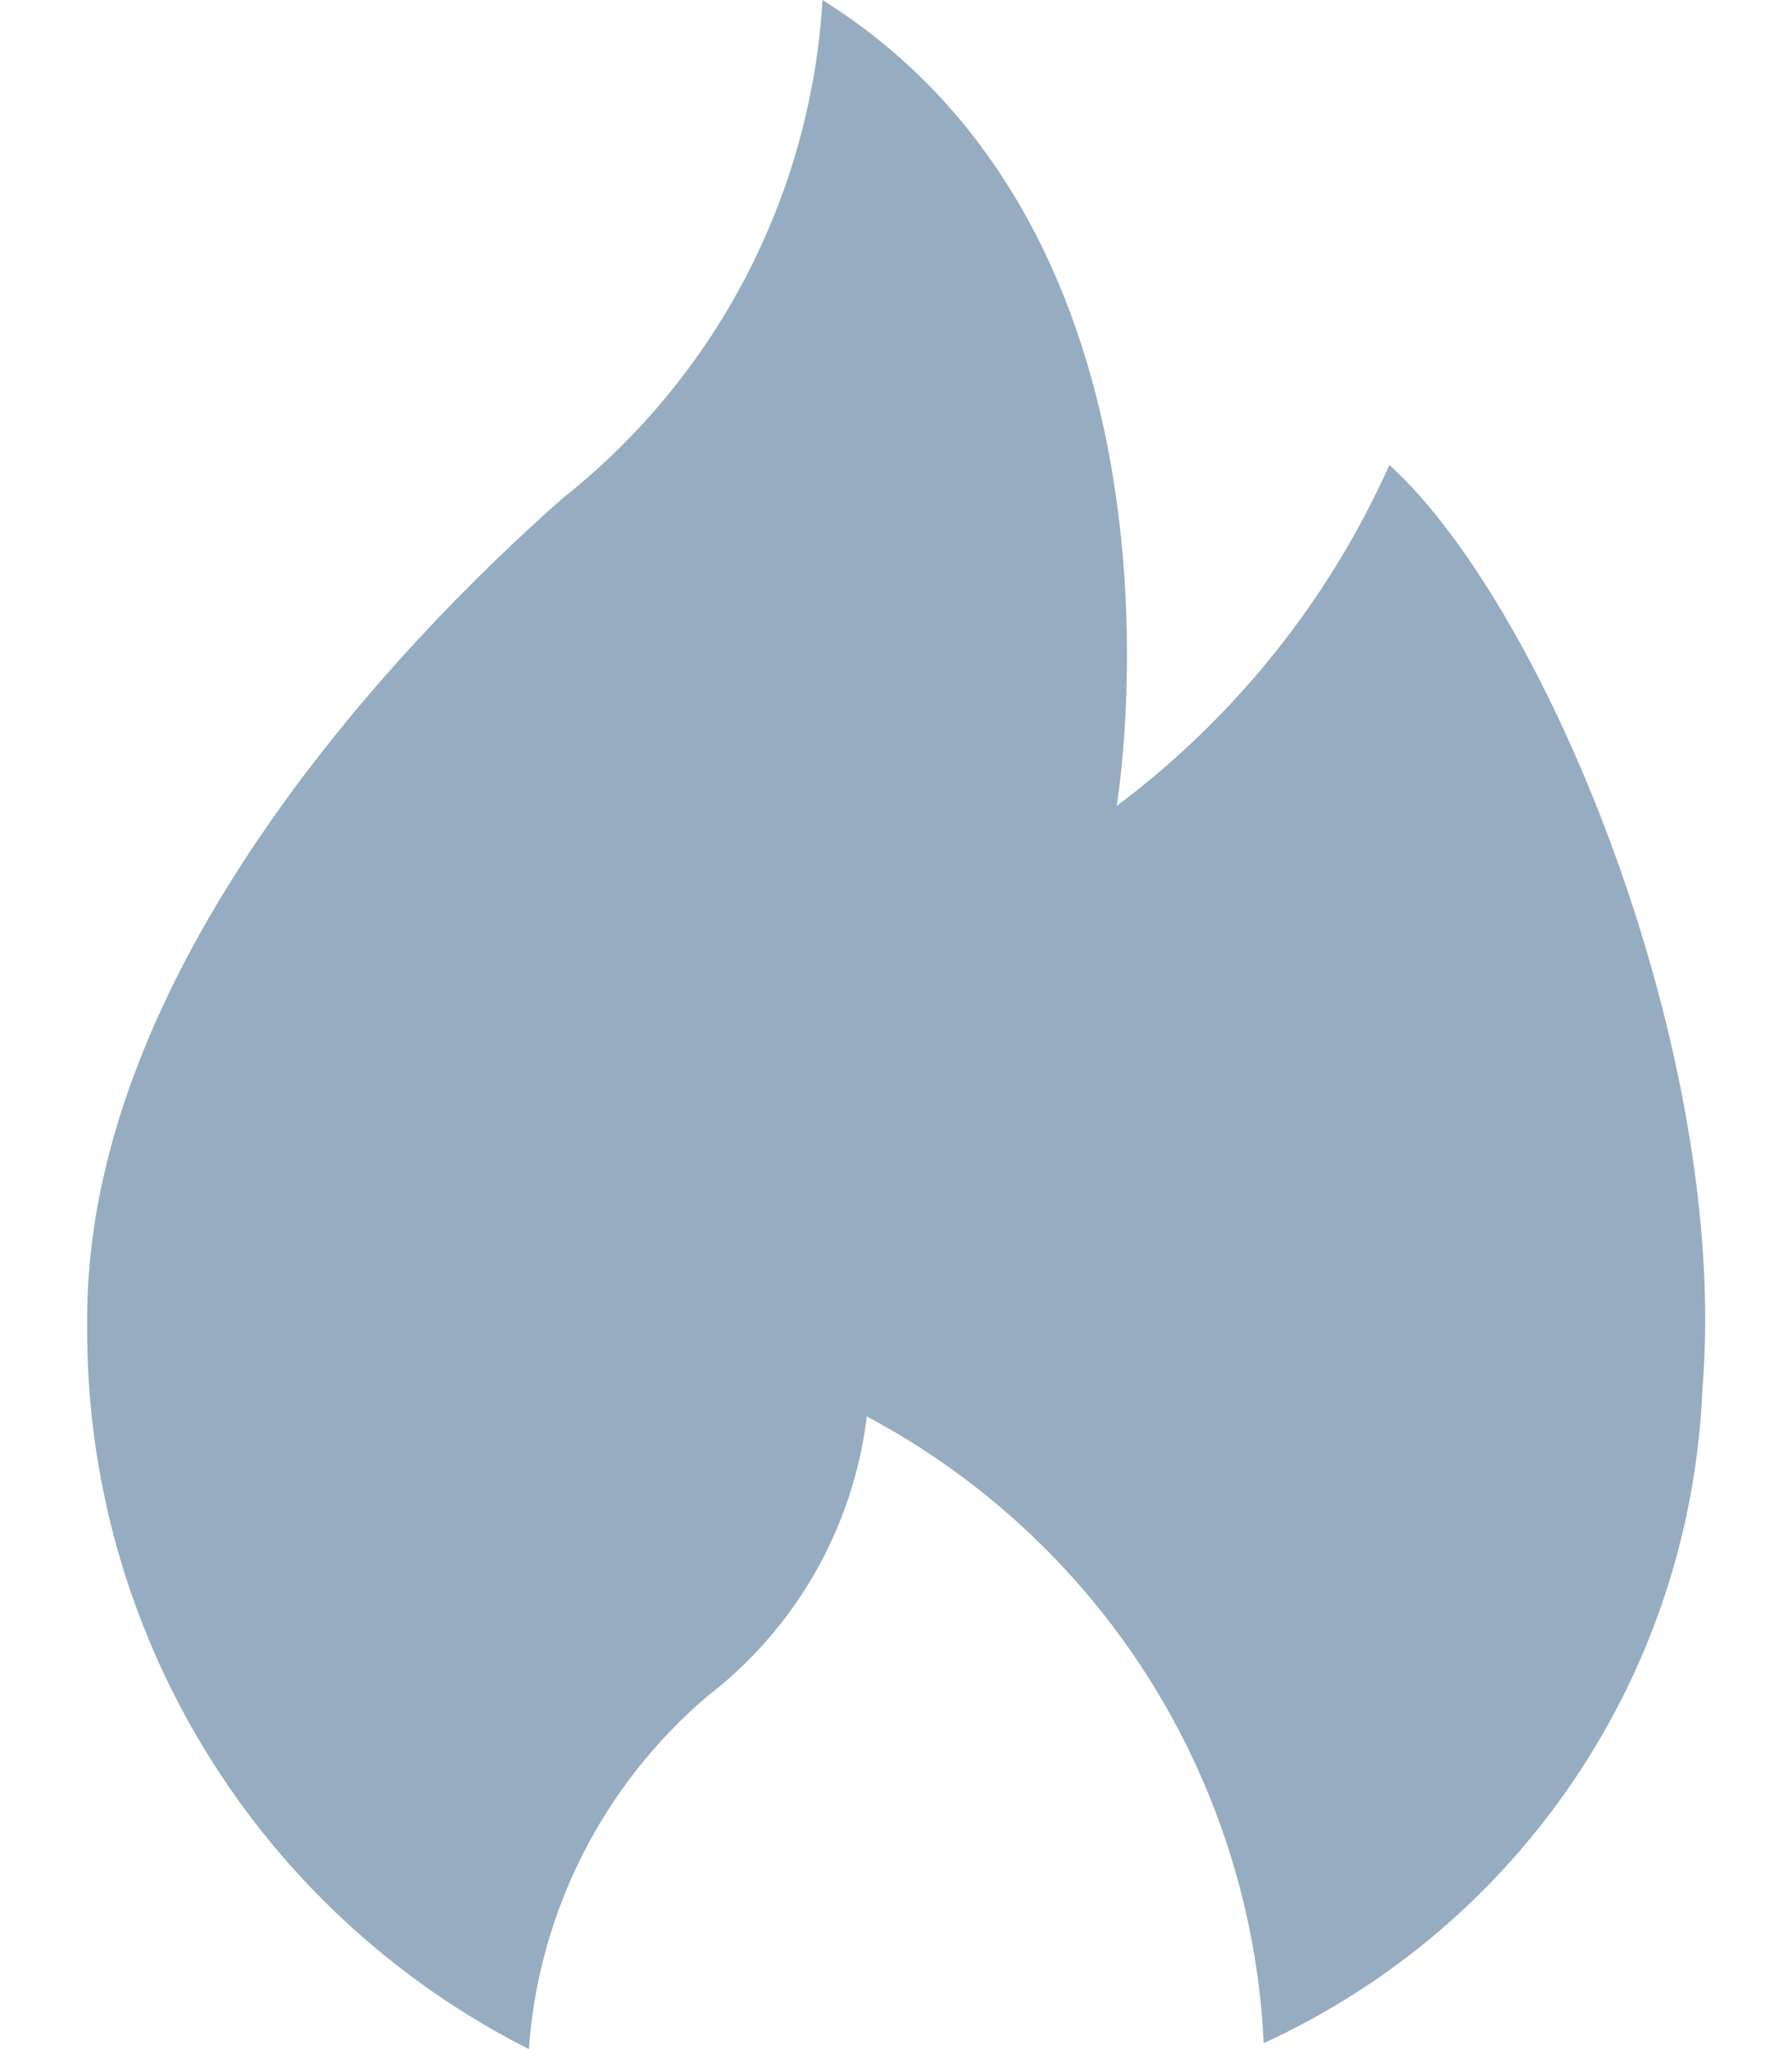 <svg width="14" height="16" viewBox="0 0 14 16" fill="none" xmlns="http://www.w3.org/2000/svg">
<path d="M8.724 6.293C8.724 6.293 9.47 1.905 6.426 0C6.381 0.754 6.177 1.49 5.828 2.16C5.479 2.829 4.992 3.418 4.4 3.887C3.1 5.03 0.655 7.6 0.681 10.34C0.672 11.511 0.99 12.662 1.6 13.662C2.209 14.662 3.087 15.472 4.132 16C4.169 15.471 4.312 14.955 4.551 14.482C4.791 14.009 5.122 13.588 5.526 13.245C5.868 12.982 6.155 12.653 6.369 12.278C6.583 11.903 6.72 11.489 6.772 11.06C7.667 11.536 8.423 12.236 8.967 13.091C9.51 13.947 9.822 14.929 9.872 15.941V15.954C10.859 15.502 11.701 14.786 12.306 13.885C12.912 12.983 13.255 11.932 13.3 10.848C13.516 8.274 12.106 4.774 10.855 3.63C10.383 4.684 9.649 5.601 8.724 6.293Z" fill="#96ACC1"/>
</svg>
